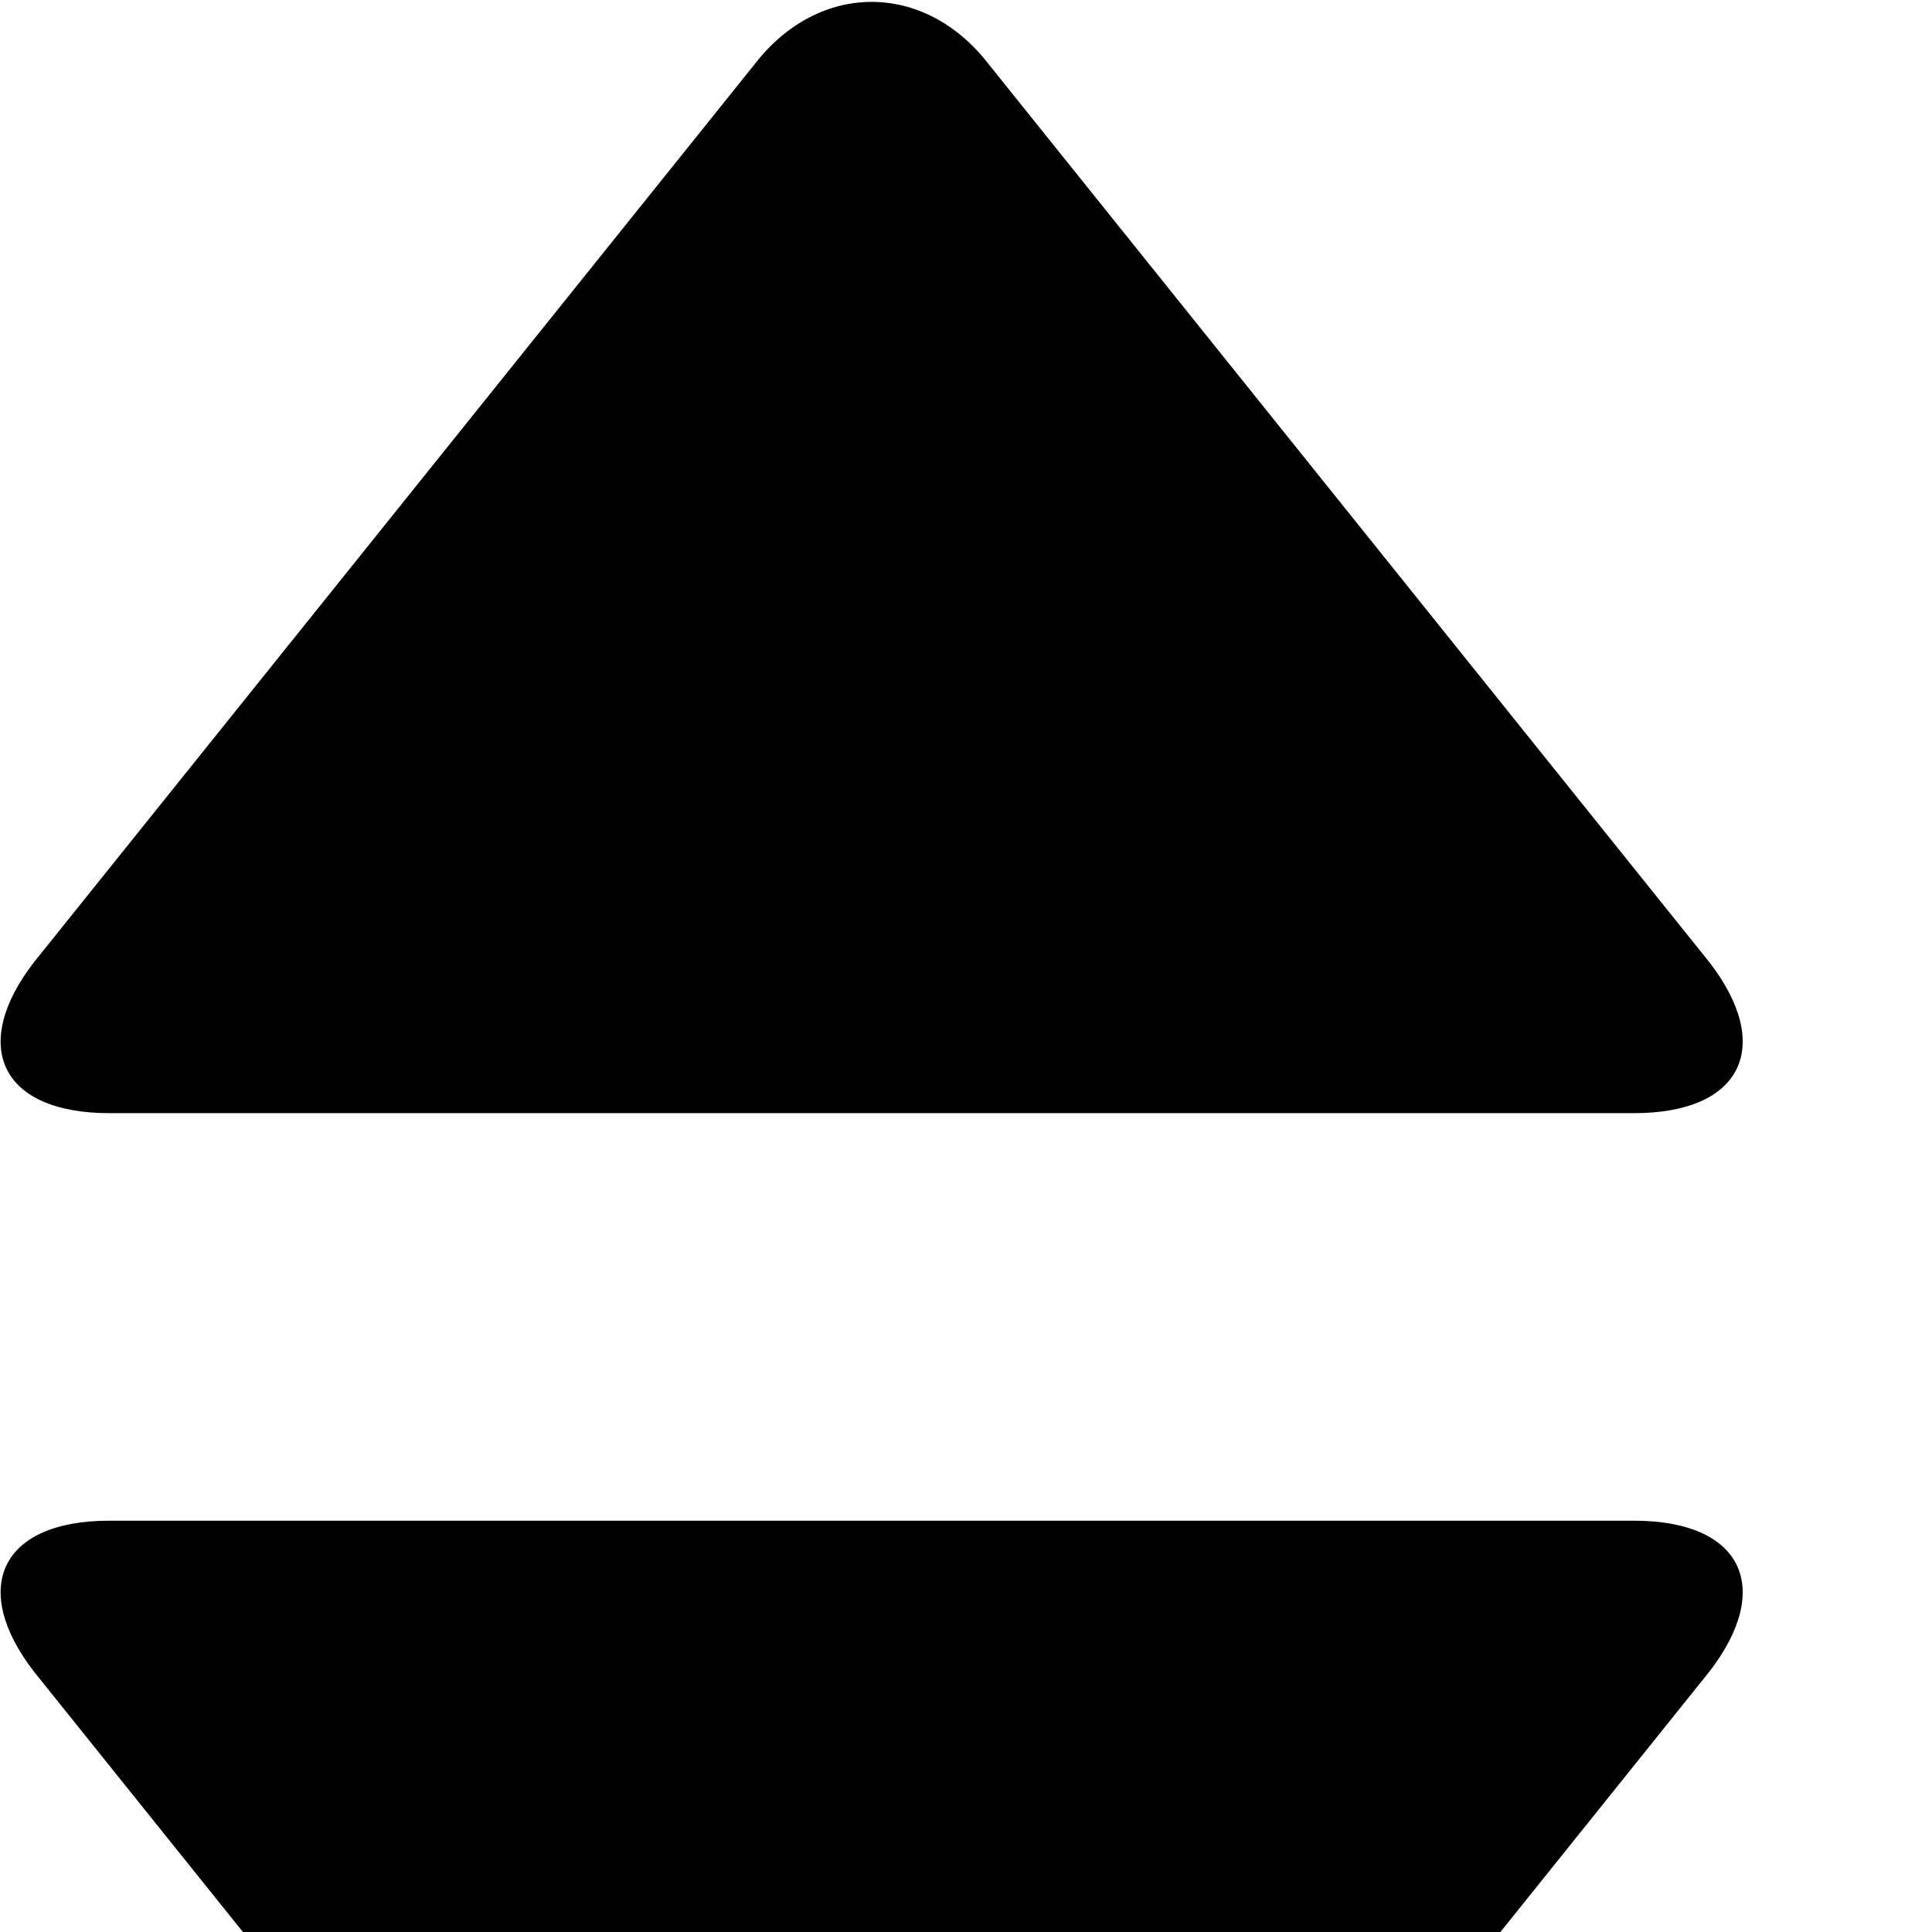<svg xmlns="http://www.w3.org/2000/svg" version="1.1" viewBox="0 0 512 512" fill="currentColor"><path fill="currentColor" d="M9 255L200 17c17-22 45-22 62 0l191 238c17 22 9 40-20 40H29c-29 0-37-18-20-40m444 188L262 681c-17 22-45 22-62 0L9 443c-17-22-9-40 20-40h404c29 0 37 18 20 40"/></svg>